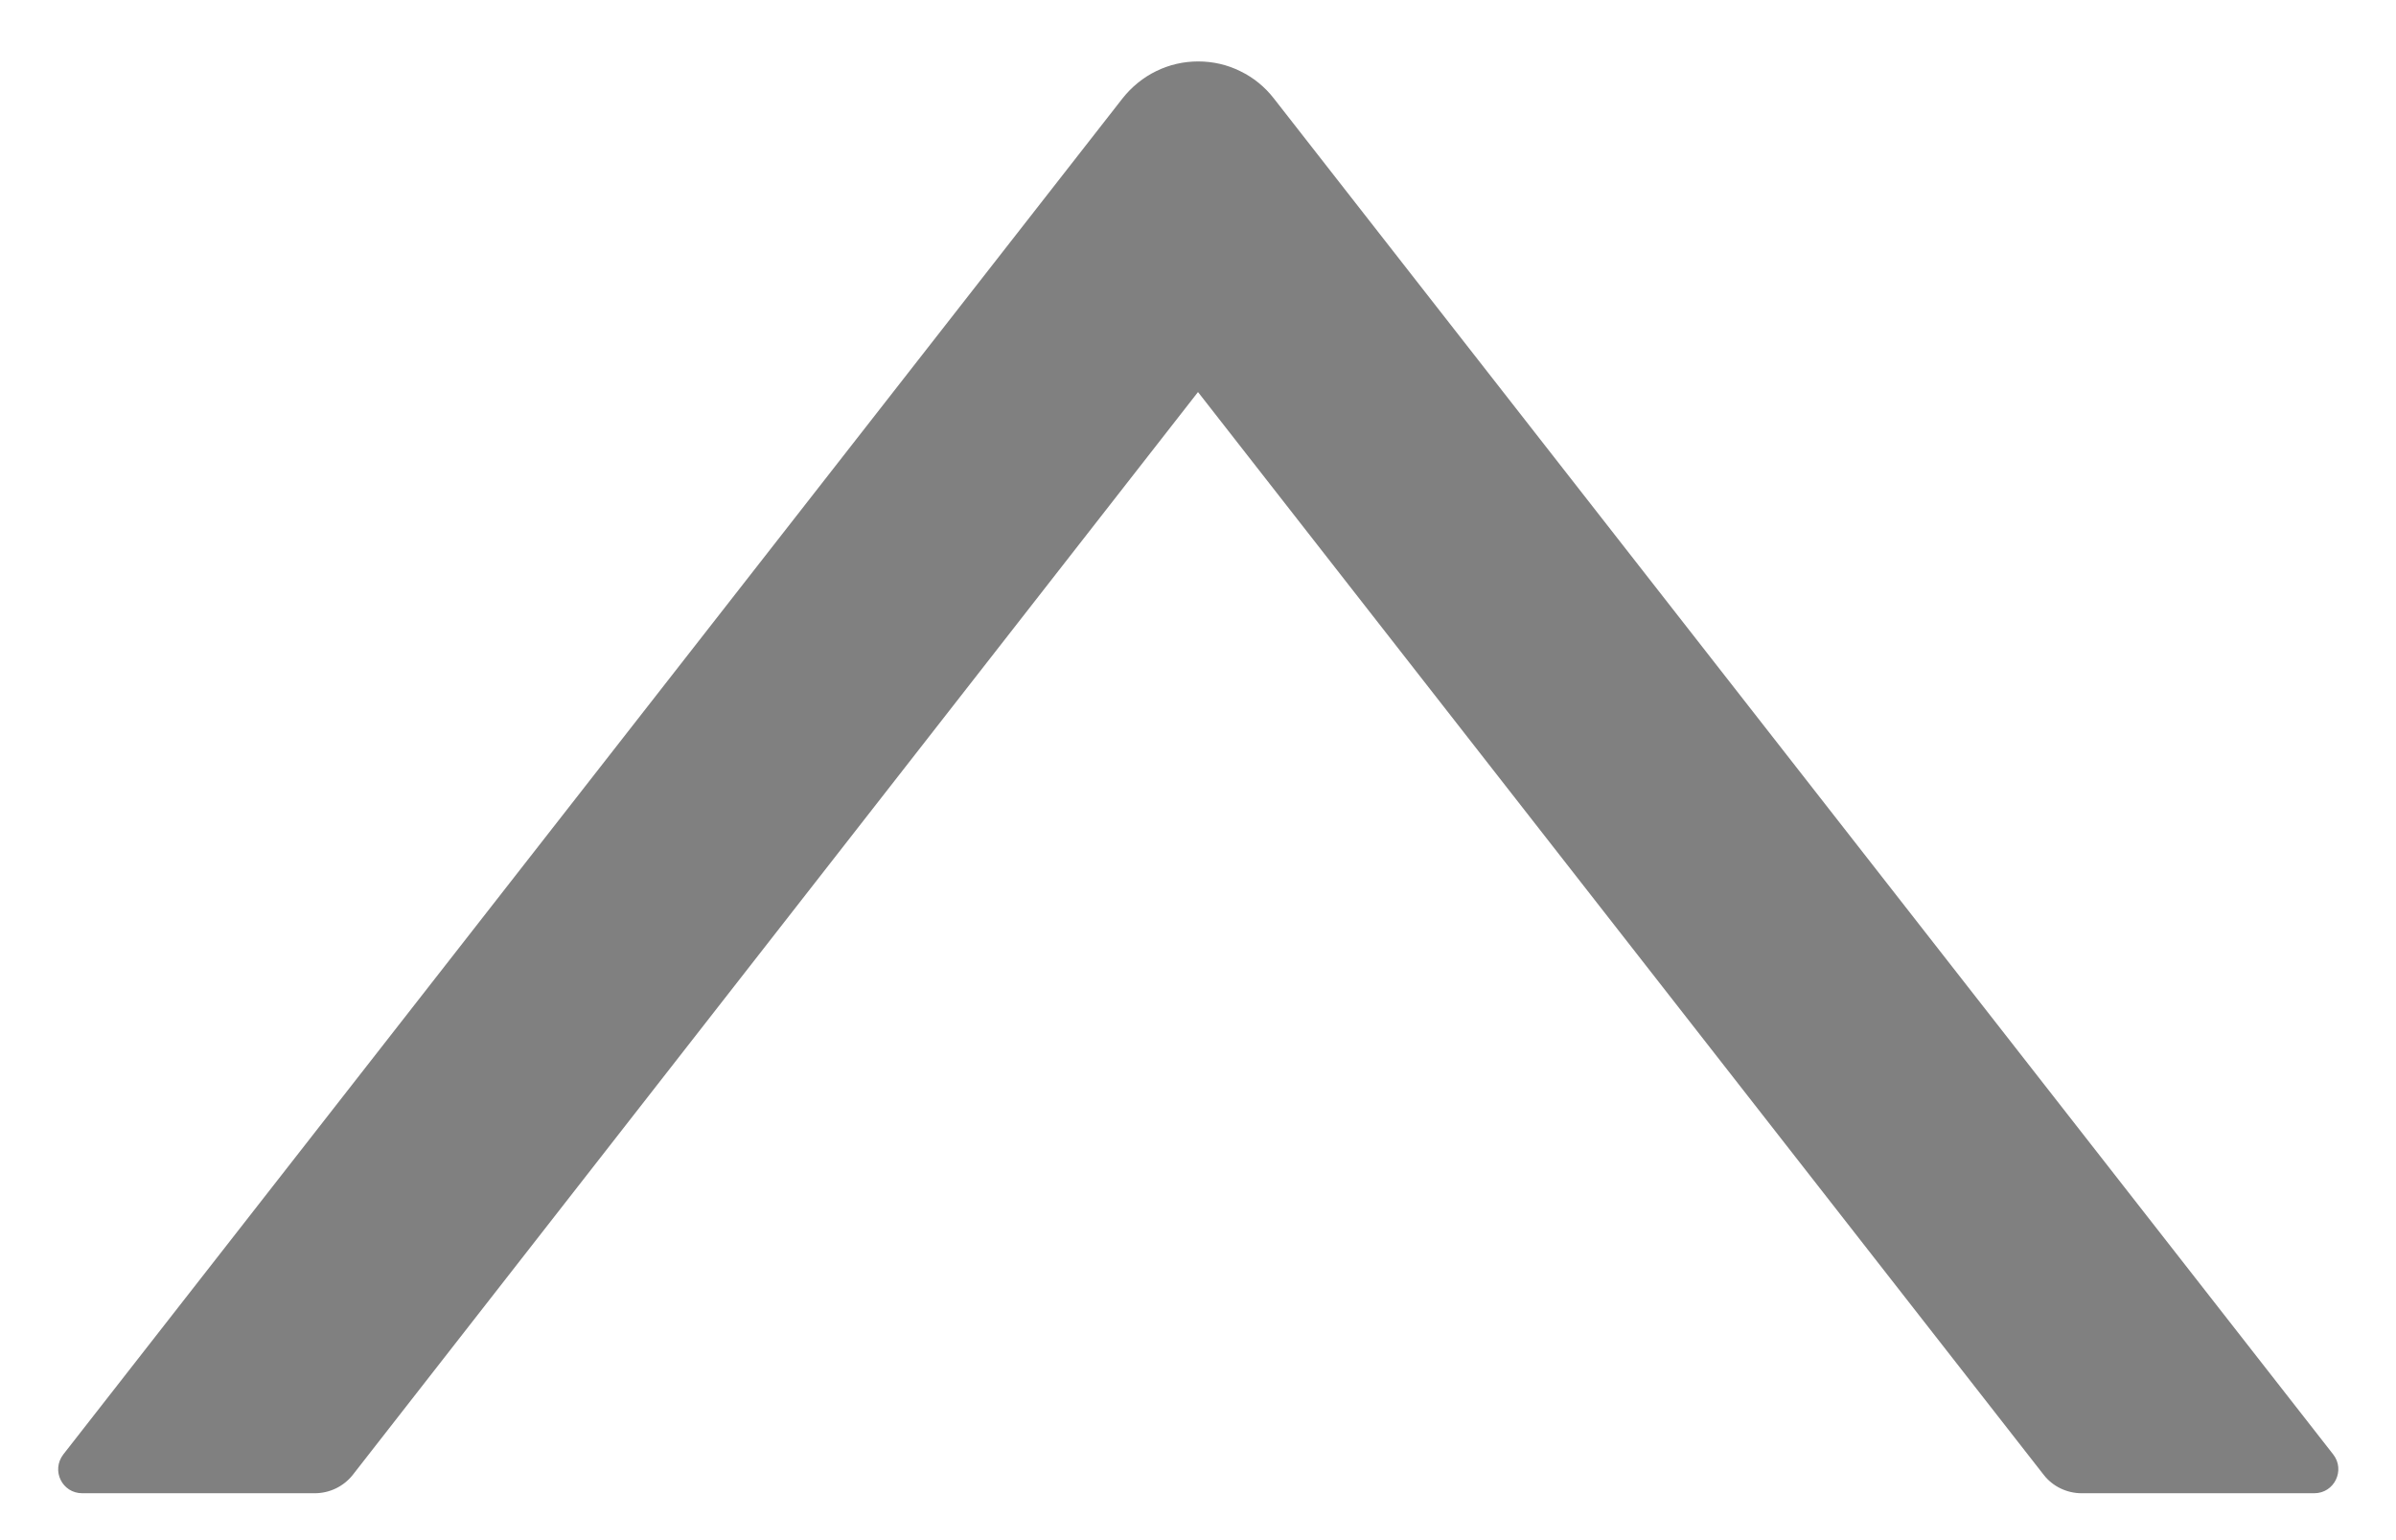 <svg width="14" height="9" viewBox="0 0 14 9" fill="none" xmlns="http://www.w3.org/2000/svg">
<path d="M12.163 8.726L13.522 8.726C13.64 8.726 13.705 8.591 13.633 8.499L7.443 0.575C7.391 0.508 7.324 0.453 7.247 0.416C7.171 0.378 7.087 0.359 7.001 0.359C6.916 0.359 6.832 0.378 6.755 0.416C6.679 0.453 6.612 0.508 6.559 0.575L0.37 8.499C0.298 8.593 0.363 8.726 0.481 8.726L1.839 8.726C1.926 8.726 2.008 8.686 2.061 8.619L7 2.291L11.942 8.619C11.994 8.686 12.077 8.726 12.163 8.726Z" fill="#808080"/>
</svg>
